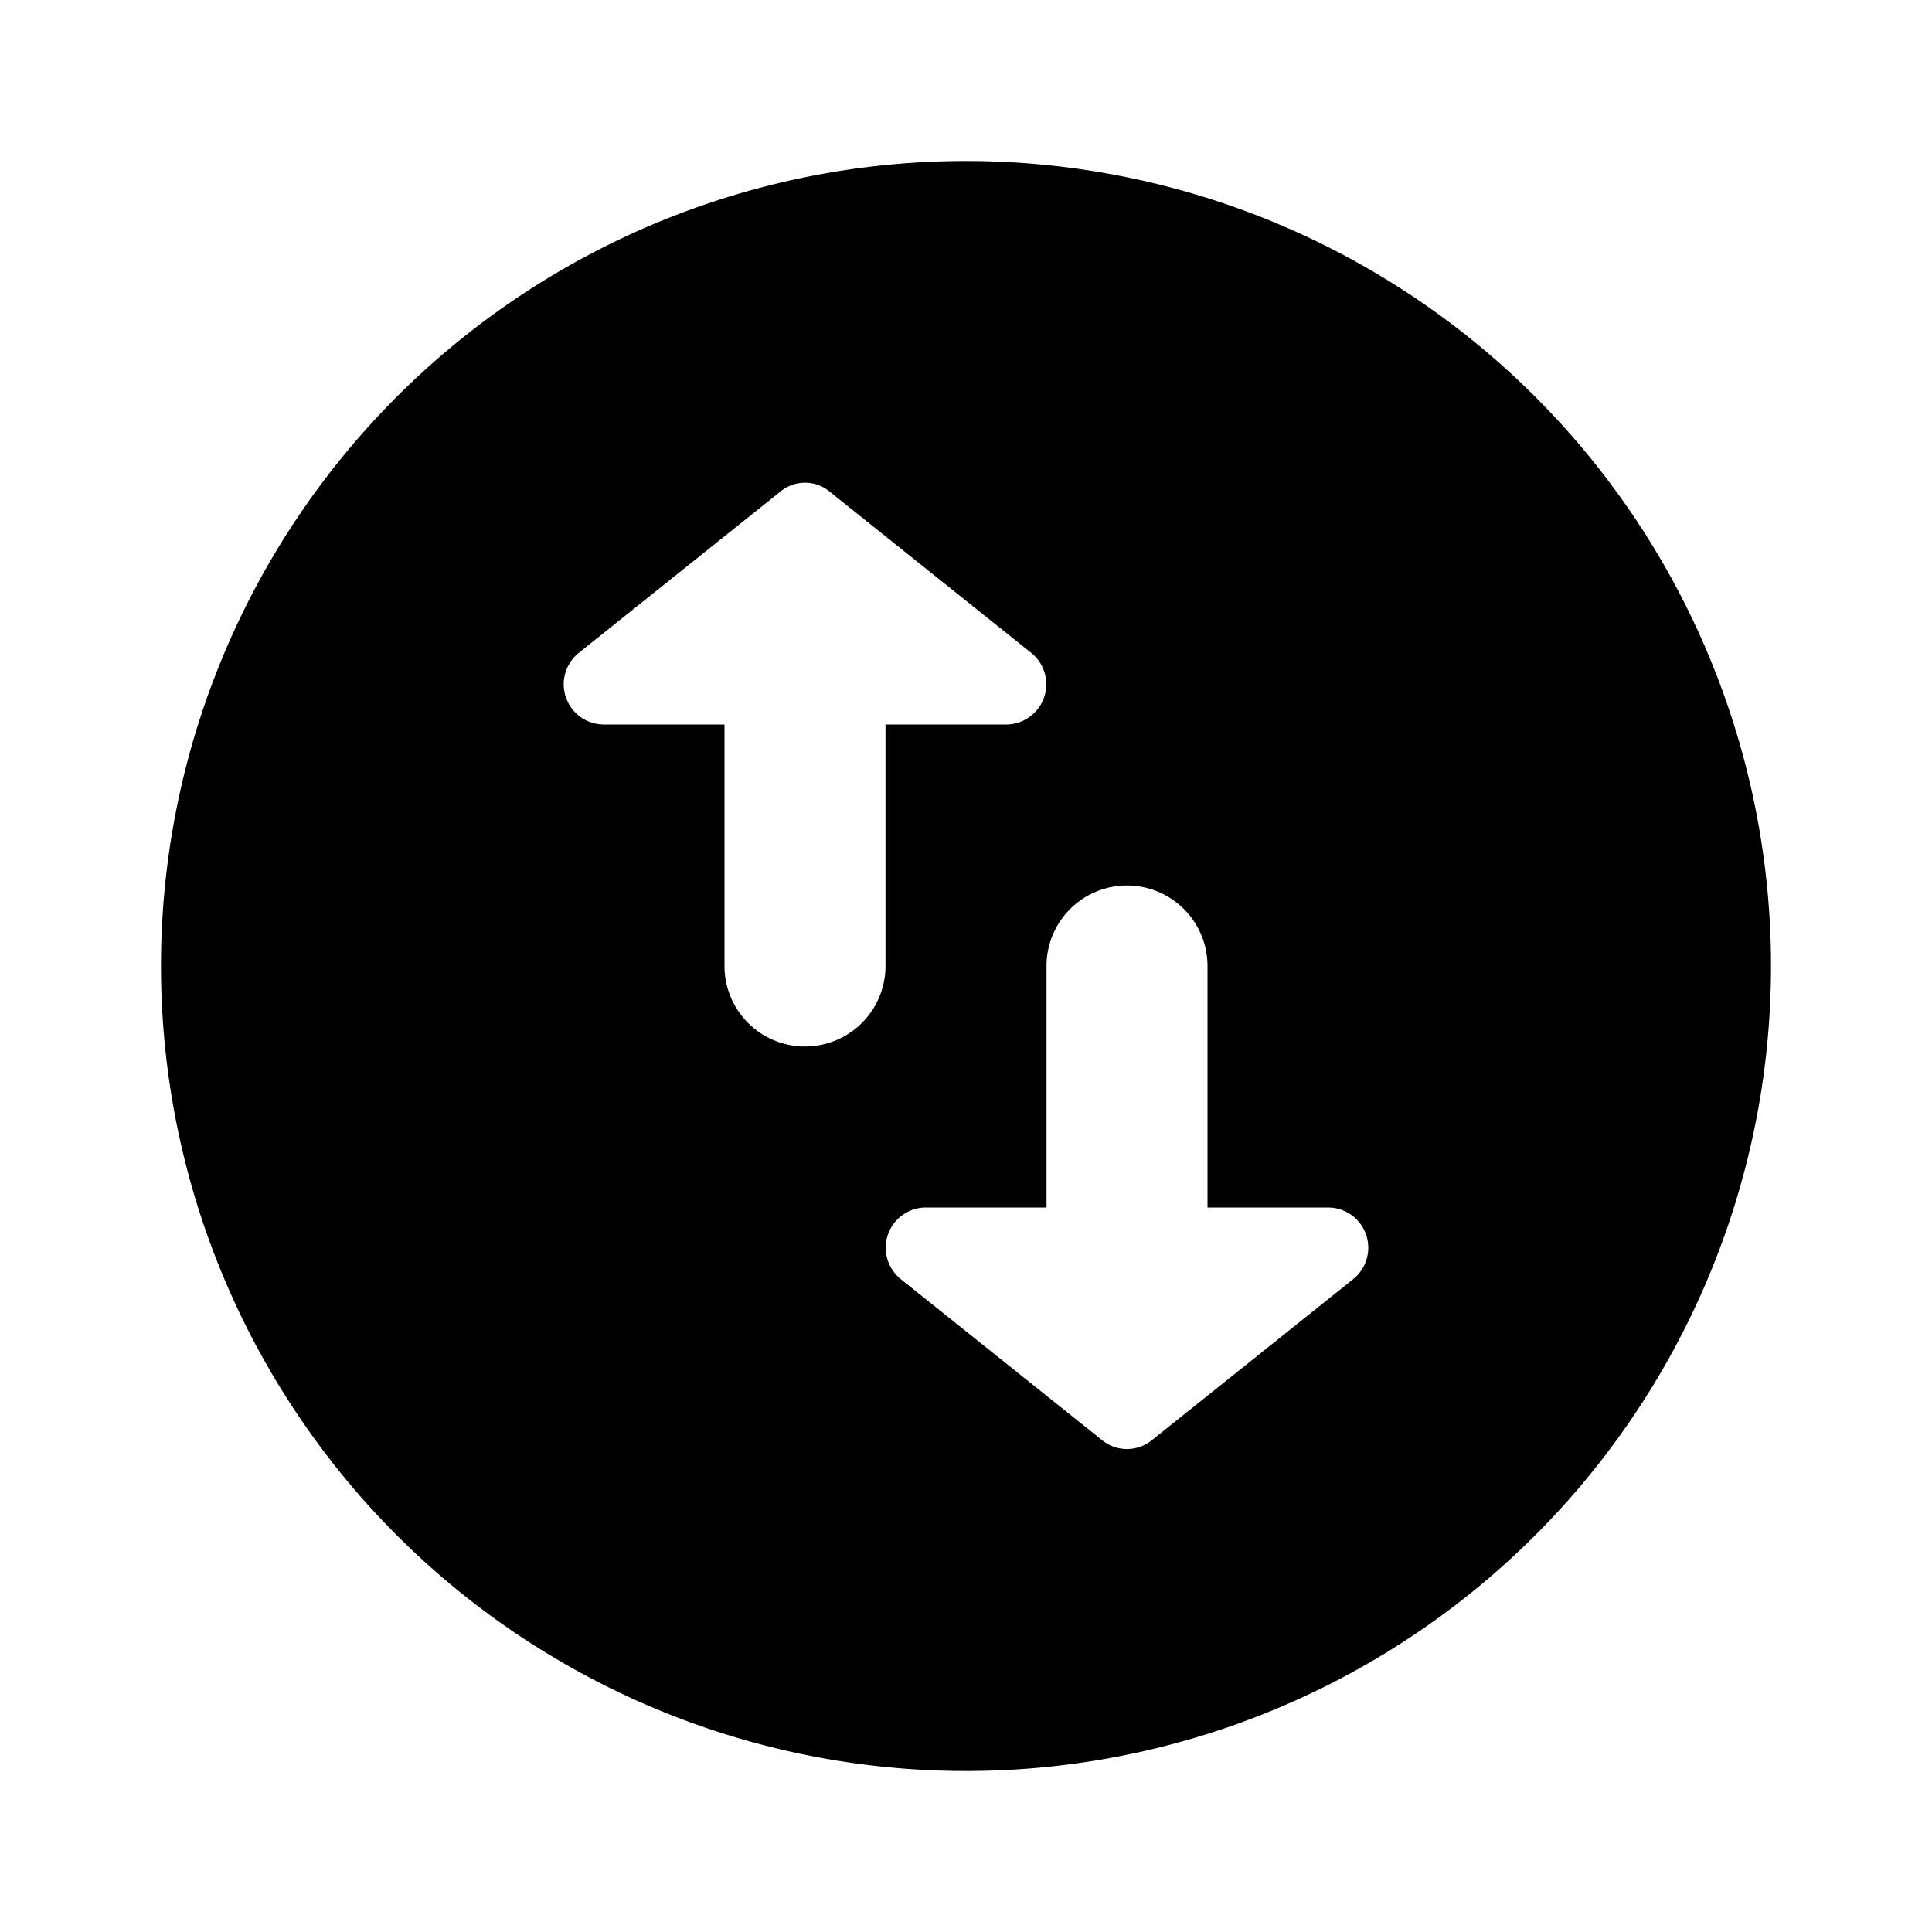 <svg id="Layer_1" data-name="Layer 1" xmlns="http://www.w3.org/2000/svg" viewBox="0 0 24 24"><title>Sort Free Circle copy</title><path d="M12,2A10,10,0,1,0,22,12,10,10,0,0,0,12,2ZM11,12a1,1,0,0,1-2,0V9H7.5a.5.5,0,0,1-.31-.89l2.5-2a.48.48,0,0,1,.62,0l2.5,2A.5.5,0,0,1,12.5,9H11Zm5.81,3.89-2.5,2a.49.49,0,0,1-.62,0l-2.5-2A.5.5,0,0,1,11.5,15H13V12a1,1,0,0,1,2,0v3h1.5a.5.5,0,0,1,.31.89Z"/></svg>